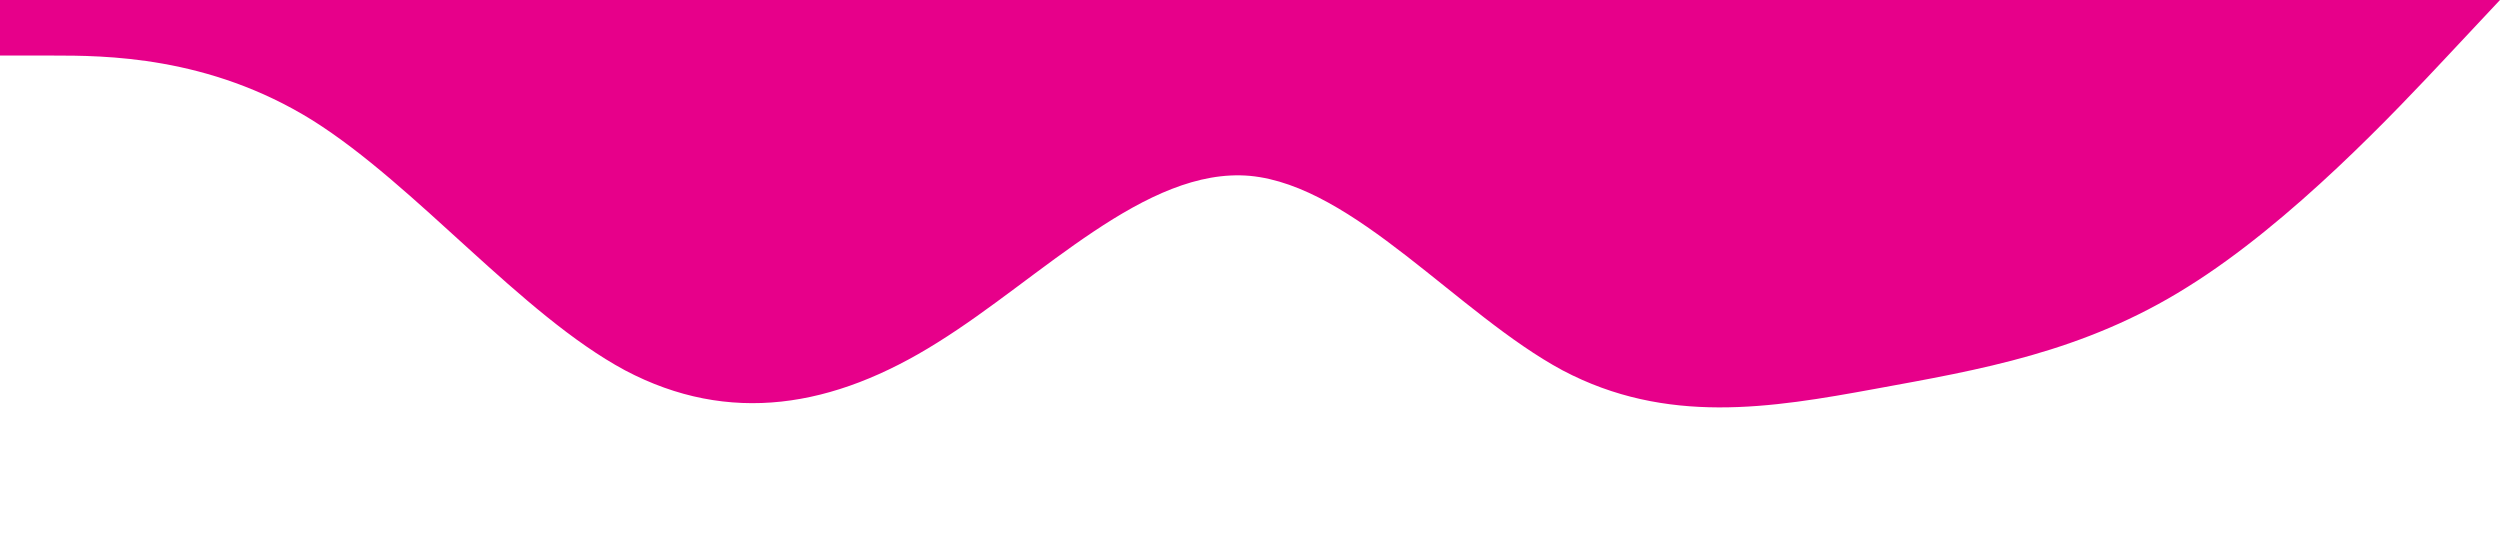 <?xml version="1.0" standalone="no"?><svg xmlns="http://www.w3.org/2000/svg" viewBox="0 0 1440 320"><path fill="#e7008a" fill-opacity="1" d="M0,32L30,32C60,32,120,32,180,69.3C240,107,300,181,360,213.3C420,245,480,235,540,197.3C600,160,660,96,720,101.3C780,107,840,181,900,213.3C960,245,1020,235,1080,224C1140,213,1200,203,1260,165.3C1320,128,1380,64,1410,32L1440,0L1440,0L1410,0C1380,0,1320,0,1260,0C1200,0,1140,0,1080,0C1020,0,960,0,900,0C840,0,780,0,720,0C660,0,600,0,540,0C480,0,420,0,360,0C300,0,240,0,180,0C120,0,60,0,30,0L0,0Z"></path></svg>